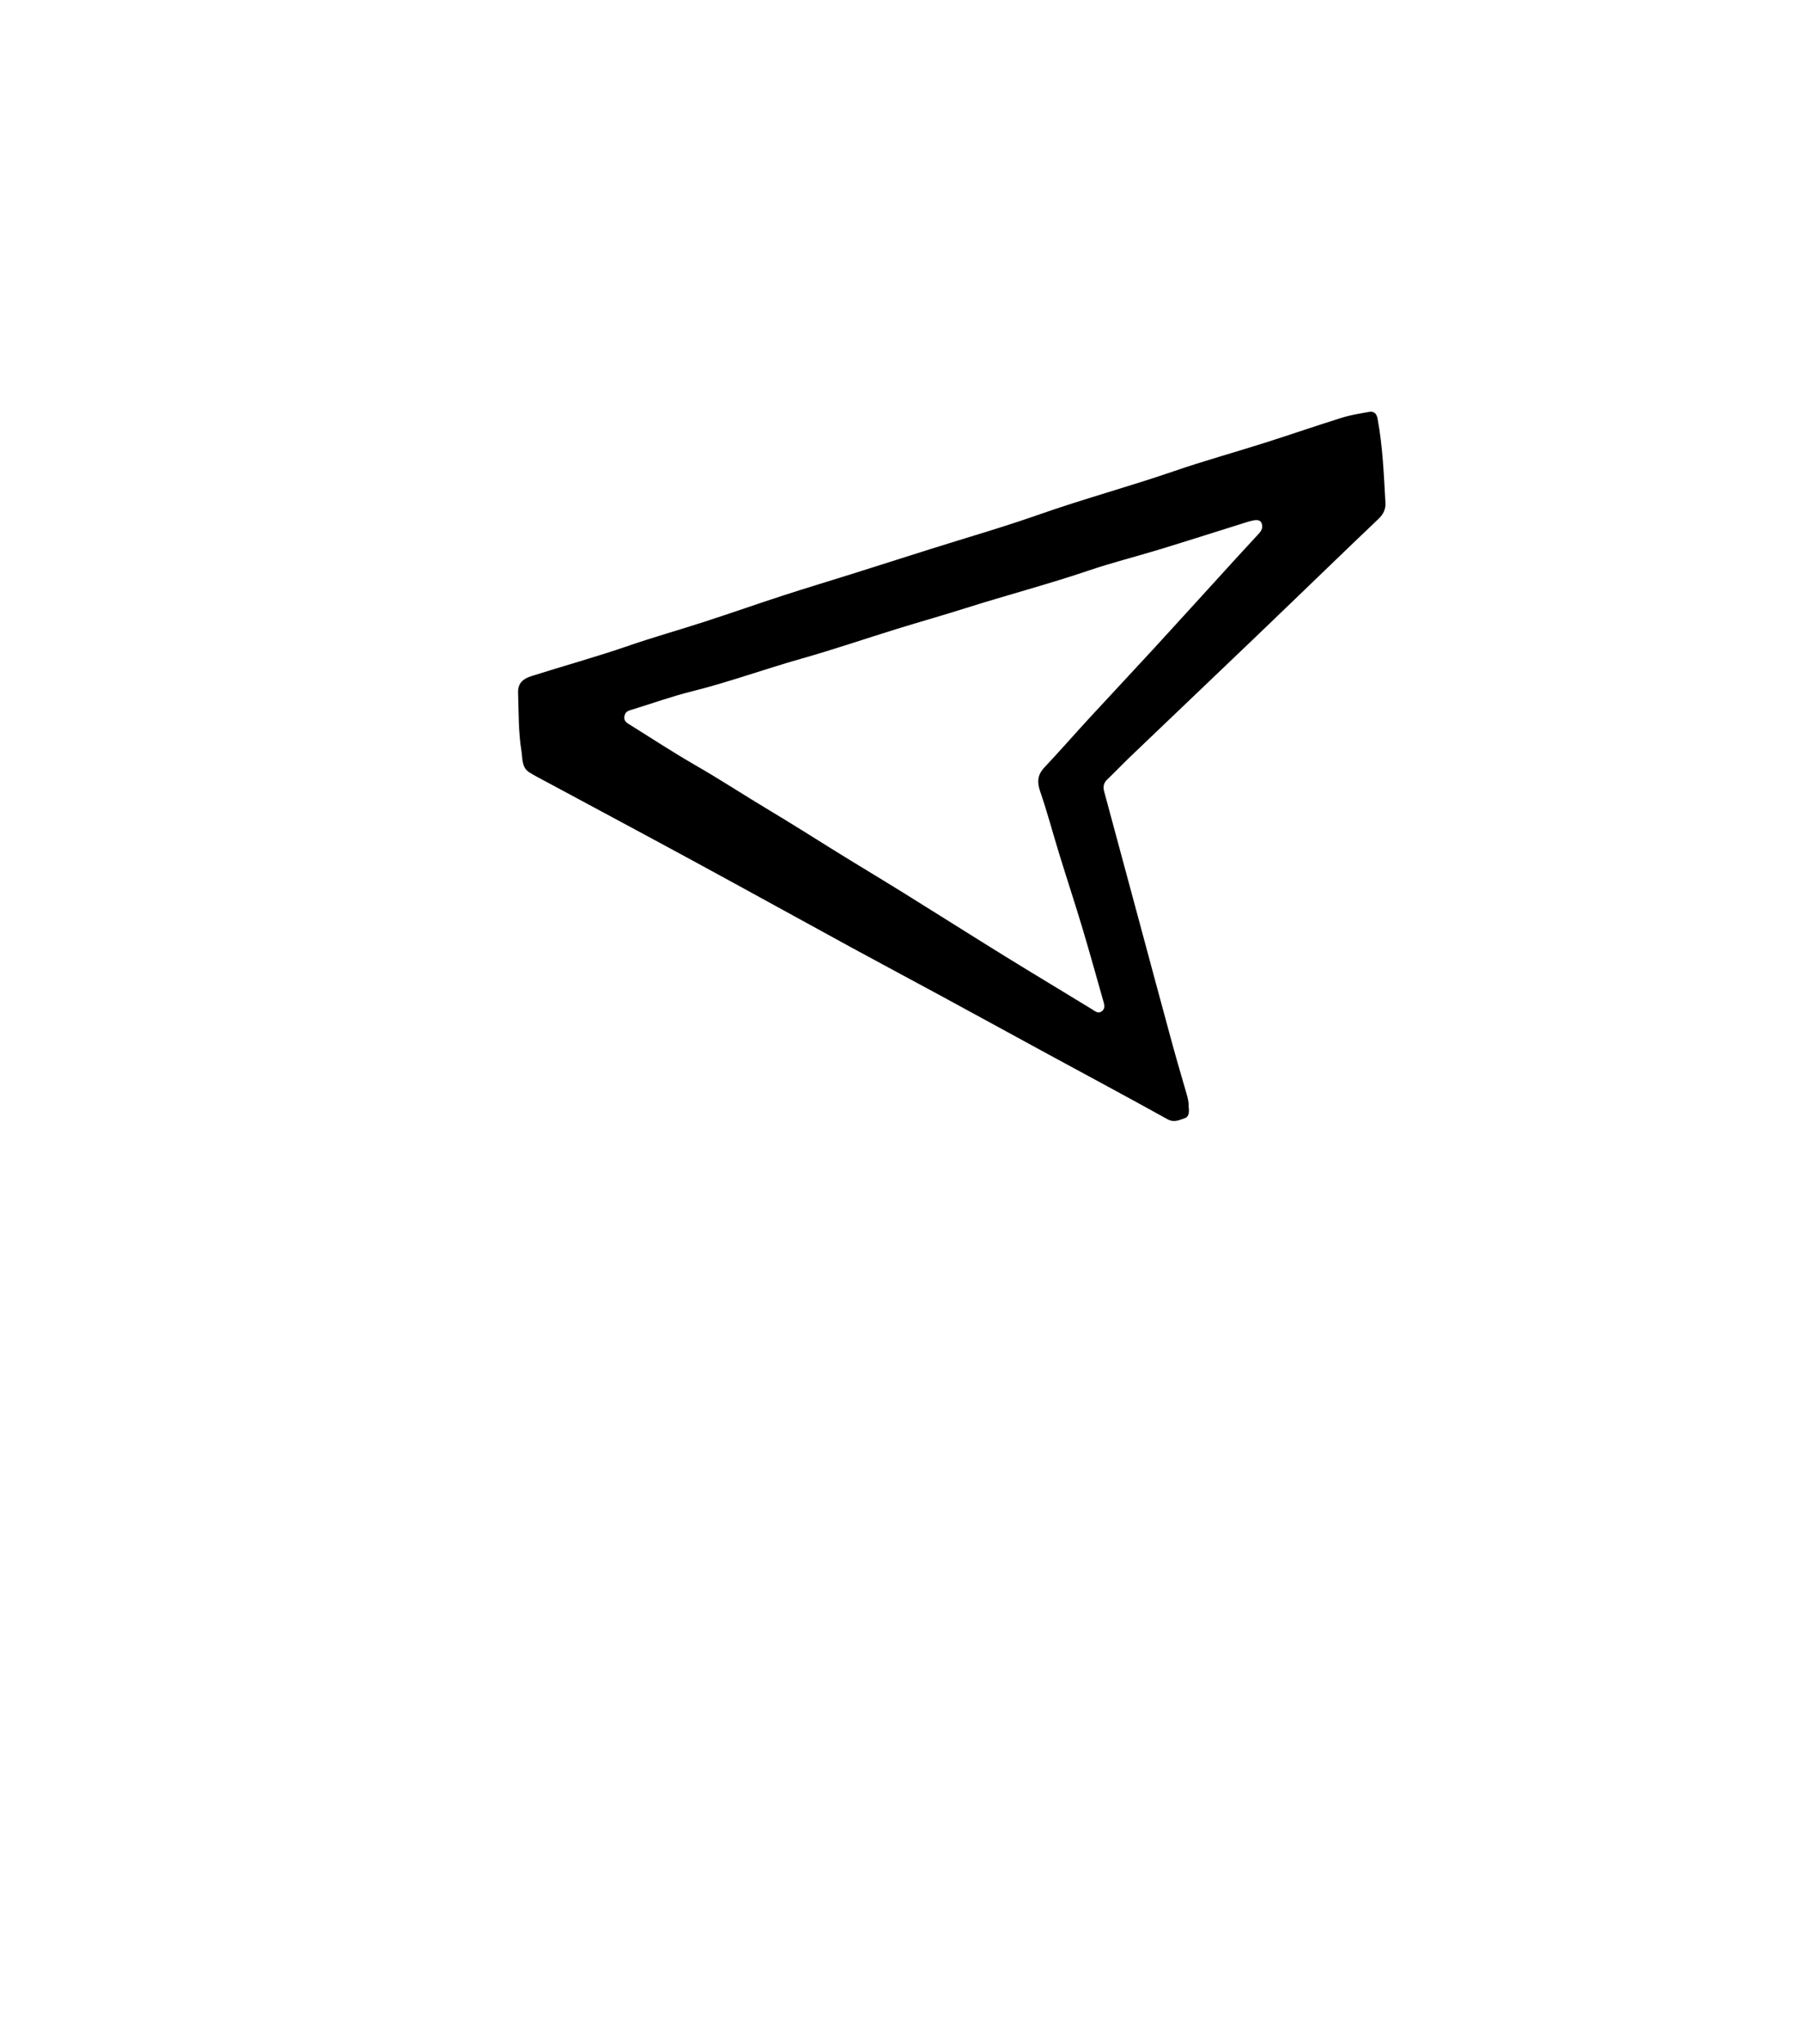 <?xml version="1.0" encoding="UTF-8"?>
<svg id="Layer_2" data-name="Layer 2" xmlns="http://www.w3.org/2000/svg" viewBox="0 0 861.36 976.68">
  <g id="Layer_1-2" data-name="Layer 1">
    <path d="M568.18,528.94c.27,2.21,.33,4.68-1.86,5.42-2.57,.87-5.09,2.26-8.3,.48-18.9-10.5-37.97-20.7-56.97-31.02-16.88-9.17-33.72-18.41-50.61-27.57-14.42-7.83-28.91-15.53-43.32-23.38-24.78-13.52-49.49-27.19-74.29-40.66-23.62-12.83-47.32-25.49-70.99-38.23-2.96-1.6-5.98-3.11-8.83-4.89-3.73-2.32-3.18-6.61-3.74-10.06-1.49-9.23-1.34-18.62-1.64-27.96-.15-4.74,2.55-6.74,6.3-7.94,15.42-4.91,31.03-9.18,46.34-14.47,12.01-4.15,24.27-7.58,36.36-11.5,12.73-4.13,25.36-8.57,38.09-12.71,10.71-3.48,21.5-6.7,32.23-10.08,12.74-4.01,25.46-8.08,38.19-12.1,17.04-5.38,34.23-10.3,51.08-16.23,21.52-7.57,43.55-13.51,65.11-20.93,14.31-4.92,28.92-8.95,43.34-13.53,12.3-3.91,24.5-8.14,36.82-11.98,4.17-1.3,8.55-1.99,12.87-2.75,2.37-.42,3.64,.67,4.12,3.25,2.49,13.32,2.99,26.82,3.76,40.29,.16,2.91-1.03,5.41-3.24,7.5-8.26,7.83-16.45,15.75-24.66,23.64-11.29,10.86-22.55,21.76-33.87,32.59-20.12,19.25-40.28,38.44-60.4,57.69-3.65,3.5-7.12,7.18-10.79,10.67-1.79,1.7-2.09,3.51-1.47,5.81,5.5,20.26,10.95,40.54,16.41,60.81,5.34,19.82,10.66,39.65,16.06,59.46,2.2,8.08,4.58,16.11,6.91,24.16,.6,2.08,1.11,4.15,.96,6.22Zm31.5-280.35c-.54,.12-1.78,.32-2.96,.69-14.05,4.39-28.07,8.88-42.14,13.19-11.27,3.45-22.73,6.3-33.89,10.08-19.51,6.62-39.43,11.83-59.06,18.05-10.92,3.46-21.95,6.56-32.89,9.94-15.26,4.72-30.38,9.9-45.74,14.24-17.61,4.98-34.82,11.27-52.6,15.7-9.36,2.33-18.47,5.61-27.7,8.46-1.82,.56-3.76,.8-4.22,3.27-.48,2.57,1.46,3.41,2.99,4.37,10.49,6.58,20.88,13.33,31.61,19.51,11.69,6.73,22.97,14.14,34.54,21.06,10.39,6.21,20.65,12.71,30.94,19.11,11,6.84,22.12,13.47,33.13,20.3,16.43,10.2,32.76,20.58,49.22,30.74,13.66,8.44,27.45,16.66,41.13,25.05,1.48,.91,2.79,2.2,4.54,.99,1.51-1.05,1.46-2.66,.99-4.3-3.4-11.87-6.66-23.78-10.21-35.61-3.54-11.82-7.42-23.54-11.05-35.34-3.04-9.88-5.67-19.9-9.05-29.67-1.58-4.58-1.45-8.05,1.95-11.66,7.33-7.79,14.36-15.85,21.61-23.72,10.37-11.26,20.87-22.41,31.23-33.69,12.79-13.93,25.48-27.95,38.23-41.92,3.79-4.15,7.64-8.26,11.43-12.41,1.27-1.39,2.11-2.97,1.35-4.93-.47-1.21-1.4-1.72-3.37-1.49Z"/>
  </g>
</svg>